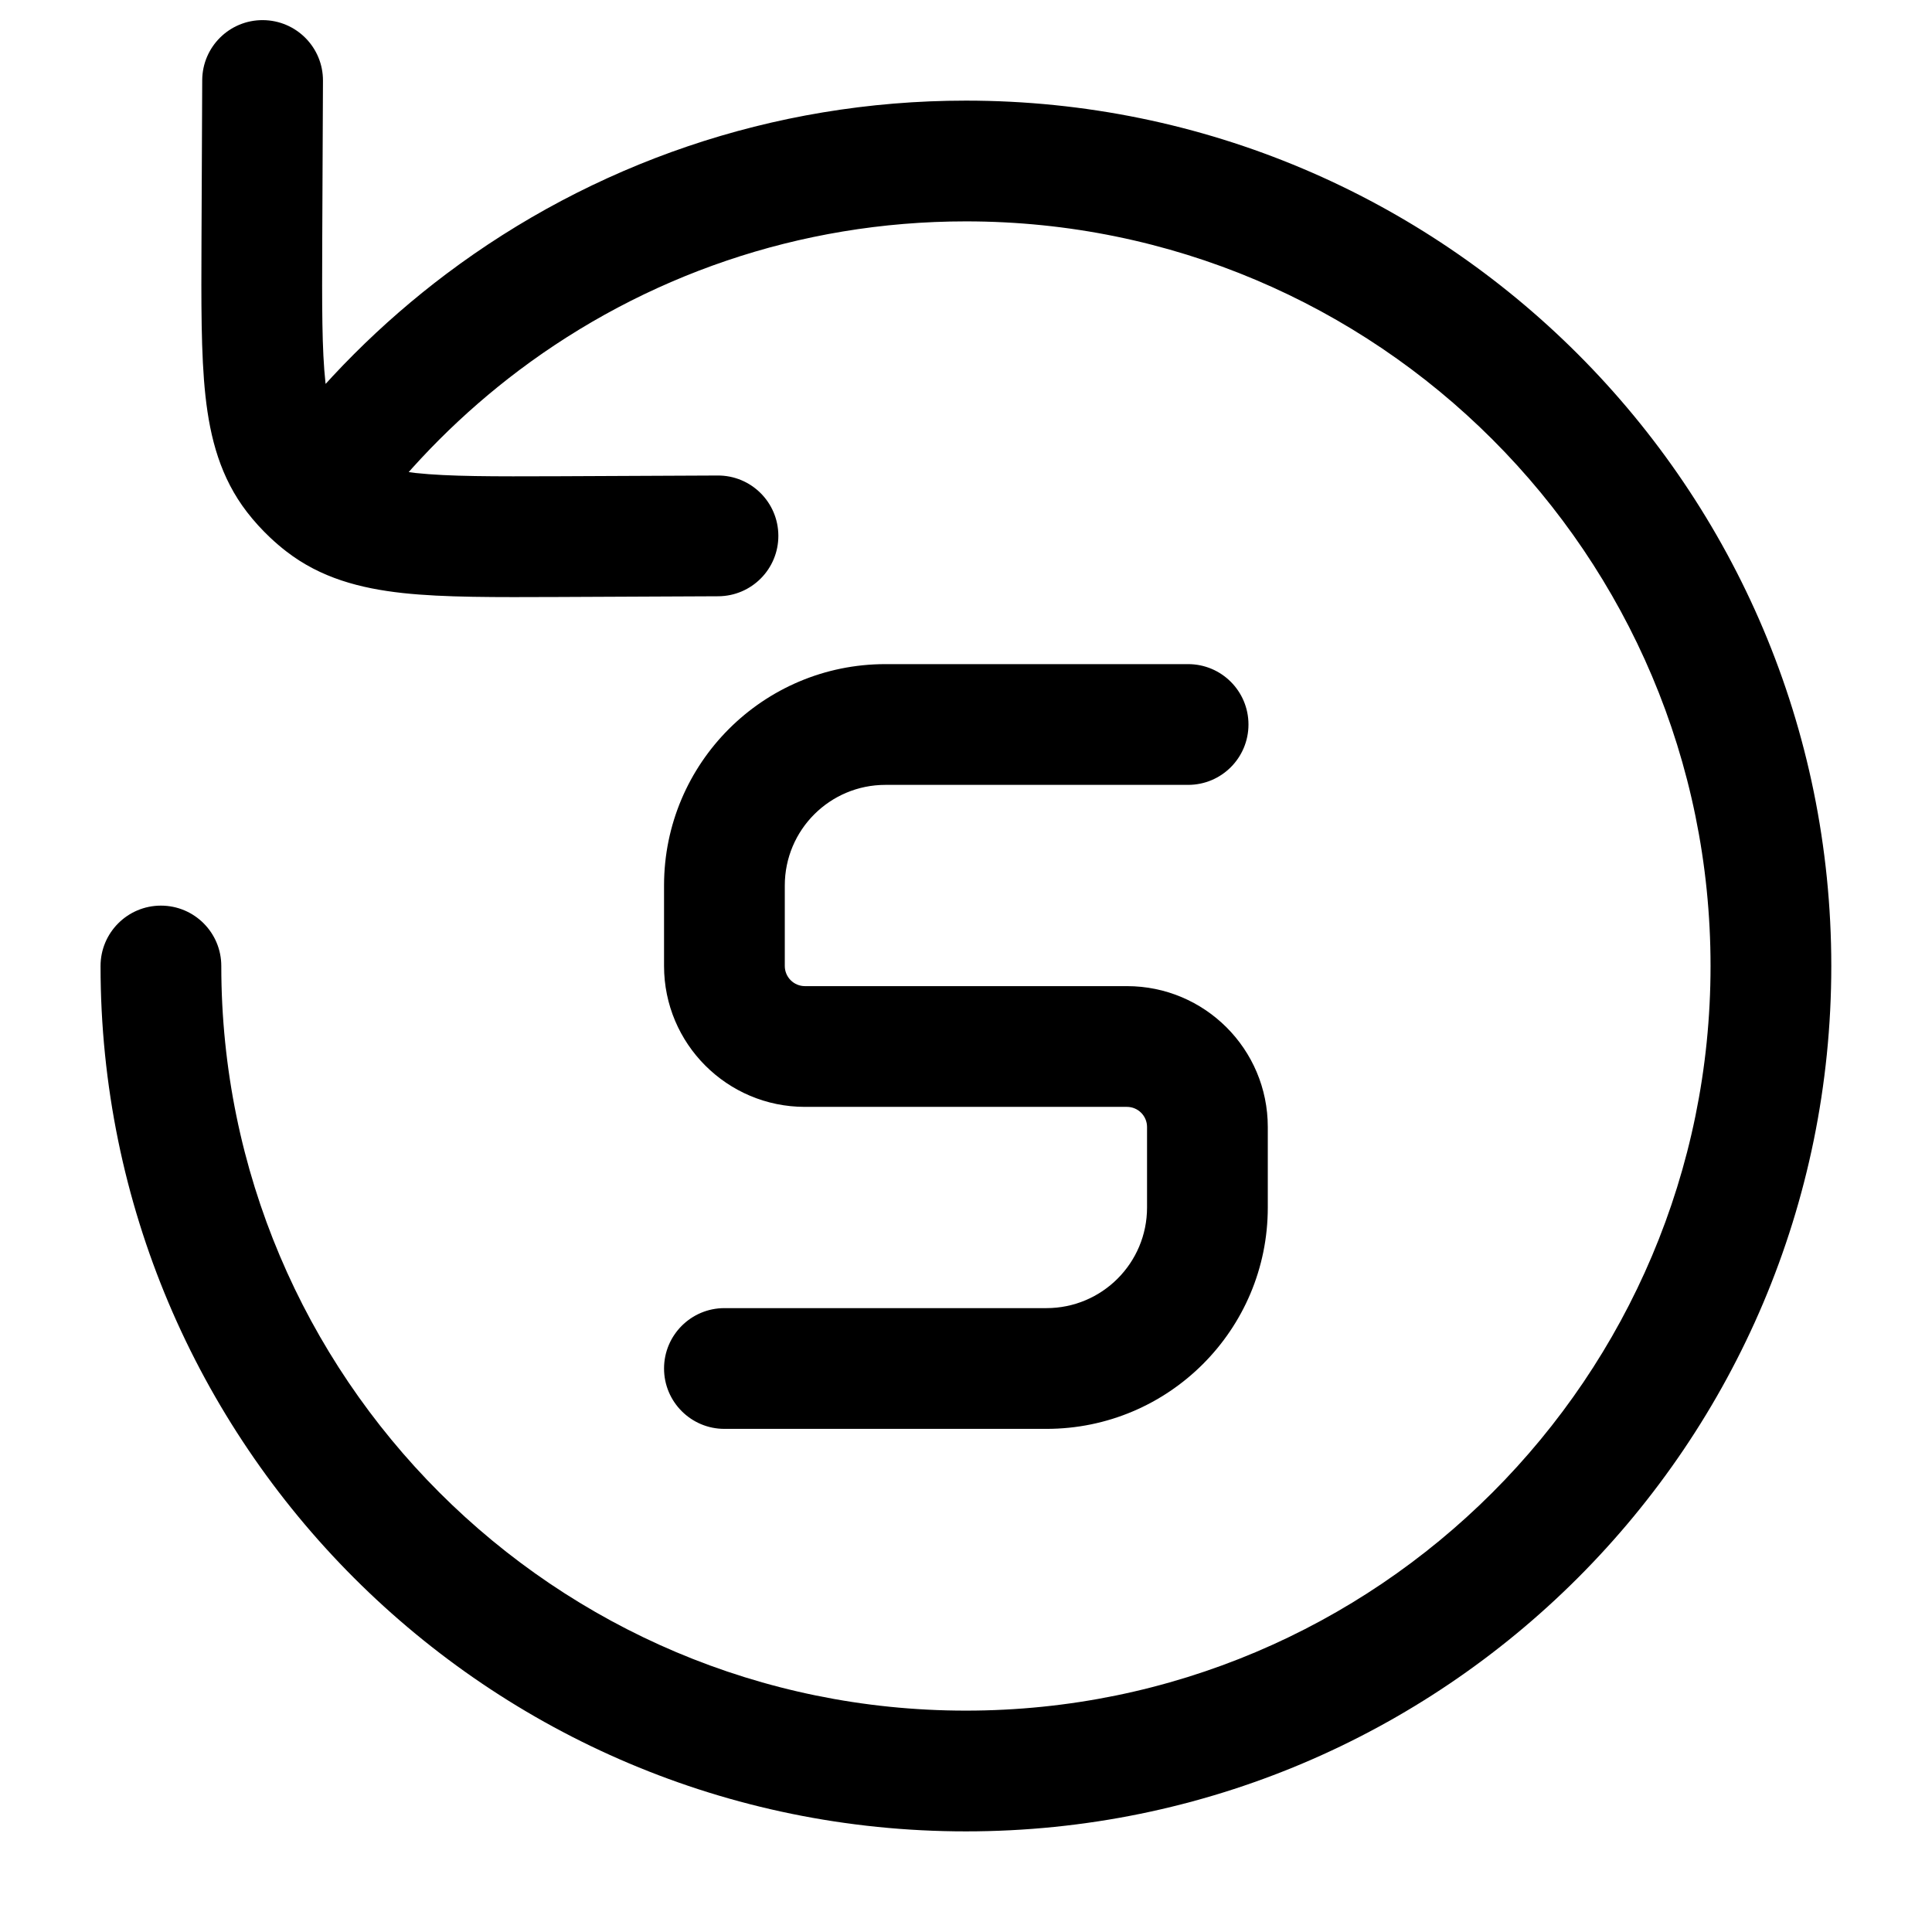 <svg width="24" height="24" viewBox="0 0 24 24" fill="none" xmlns="http://www.w3.org/2000/svg">
<path d="M2.749 12C2.749 11.586 2.414 11.25 1.999 11.25C1.585 11.25 1.249 11.586 1.249 12H2.749ZM5.998 4L6.449 4.599L6.449 4.599L5.998 4ZM3.999 5.999L4.546 6.512L4.574 6.482L4.599 6.449L3.999 5.999ZM4.012 1.003C4.014 0.589 3.68 0.252 3.265 0.25C2.851 0.248 2.514 0.582 2.512 0.996L4.012 1.003ZM3.253 2.986L2.503 2.982L2.503 2.982L3.253 2.986ZM6.933 6.666L6.937 7.416L6.937 7.416L6.933 6.666ZM8.922 7.407C9.337 7.405 9.671 7.068 9.669 6.653C9.667 6.239 9.33 5.905 8.916 5.907L8.922 7.407ZM3.662 5.902L3.069 6.362L3.069 6.362L3.662 5.902ZM4.016 6.257L3.557 6.85L3.557 6.85L4.016 6.257ZM14.759 9.75C15.174 9.75 15.509 9.414 15.509 9C15.509 8.586 15.174 8.25 14.759 8.25V9.75ZM8.999 16.25C8.585 16.25 8.249 16.586 8.249 17C8.249 17.414 8.585 17.75 8.999 17.75V16.25ZM1.249 12C1.249 17.937 6.062 22.75 11.999 22.75V21.25C6.891 21.25 2.749 17.108 2.749 12H1.249ZM11.999 22.75C17.936 22.75 22.749 17.937 22.749 12H21.249C21.249 17.108 17.108 21.25 11.999 21.25V22.75ZM22.749 12C22.749 6.063 17.936 1.25 11.999 1.25V2.75C17.108 2.75 21.249 6.891 21.249 12H22.749ZM11.999 1.25C9.58 1.25 7.345 2.05 5.548 3.4L6.449 4.599C7.995 3.438 9.916 2.75 11.999 2.75V1.25ZM5.548 3.4C4.735 4.011 4.011 4.735 3.4 5.548L4.599 6.449C5.125 5.749 5.749 5.126 6.449 4.599L5.548 3.4ZM2.512 0.996L2.503 2.982L4.003 2.989L4.012 1.003L2.512 0.996ZM6.937 7.416L8.922 7.407L8.916 5.907L6.93 5.916L6.937 7.416ZM2.503 2.982C2.5 3.756 2.496 4.4 2.552 4.916C2.61 5.447 2.74 5.936 3.069 6.362L4.255 5.443C4.165 5.327 4.087 5.15 4.043 4.753C3.998 4.342 4 3.798 4.003 2.989L2.503 2.982ZM6.93 5.916C6.121 5.919 5.577 5.92 5.165 5.876C4.769 5.832 4.592 5.754 4.475 5.664L3.557 6.85C3.982 7.179 4.472 7.309 5.003 7.367C5.518 7.423 6.162 7.419 6.937 7.416L6.93 5.916ZM14.759 8.25H10.999V9.75H14.759V8.25ZM8.249 11V12H9.749V11H8.249ZM9.999 13.75H13.999V12.25H9.999V13.75ZM14.249 14V15H15.749V14H14.249ZM12.999 16.25H8.999V17.75H12.999V16.25ZM14.249 15C14.249 15.69 13.69 16.25 12.999 16.25V17.75C14.518 17.75 15.749 16.519 15.749 15H14.249ZM13.999 13.75C14.137 13.75 14.249 13.862 14.249 14H15.749C15.749 13.033 14.966 12.25 13.999 12.25V13.75ZM8.249 12C8.249 12.966 9.033 13.75 9.999 13.75V12.25C9.861 12.25 9.749 12.138 9.749 12H8.249ZM10.999 8.25C9.481 8.25 8.249 9.481 8.249 11H9.749C9.749 10.309 10.309 9.75 10.999 9.75V8.25ZM3.069 6.362C3.157 6.476 3.254 6.582 3.359 6.681L4.386 5.588C4.339 5.543 4.295 5.495 4.255 5.443L3.069 6.362ZM3.359 6.681C3.422 6.74 3.488 6.797 3.557 6.85L4.475 5.664C4.444 5.64 4.414 5.614 4.386 5.588L3.359 6.681ZM3.452 5.486L3.325 5.621L4.42 6.647L4.546 6.512L3.452 5.486Z" fill="black"/>
</svg>
